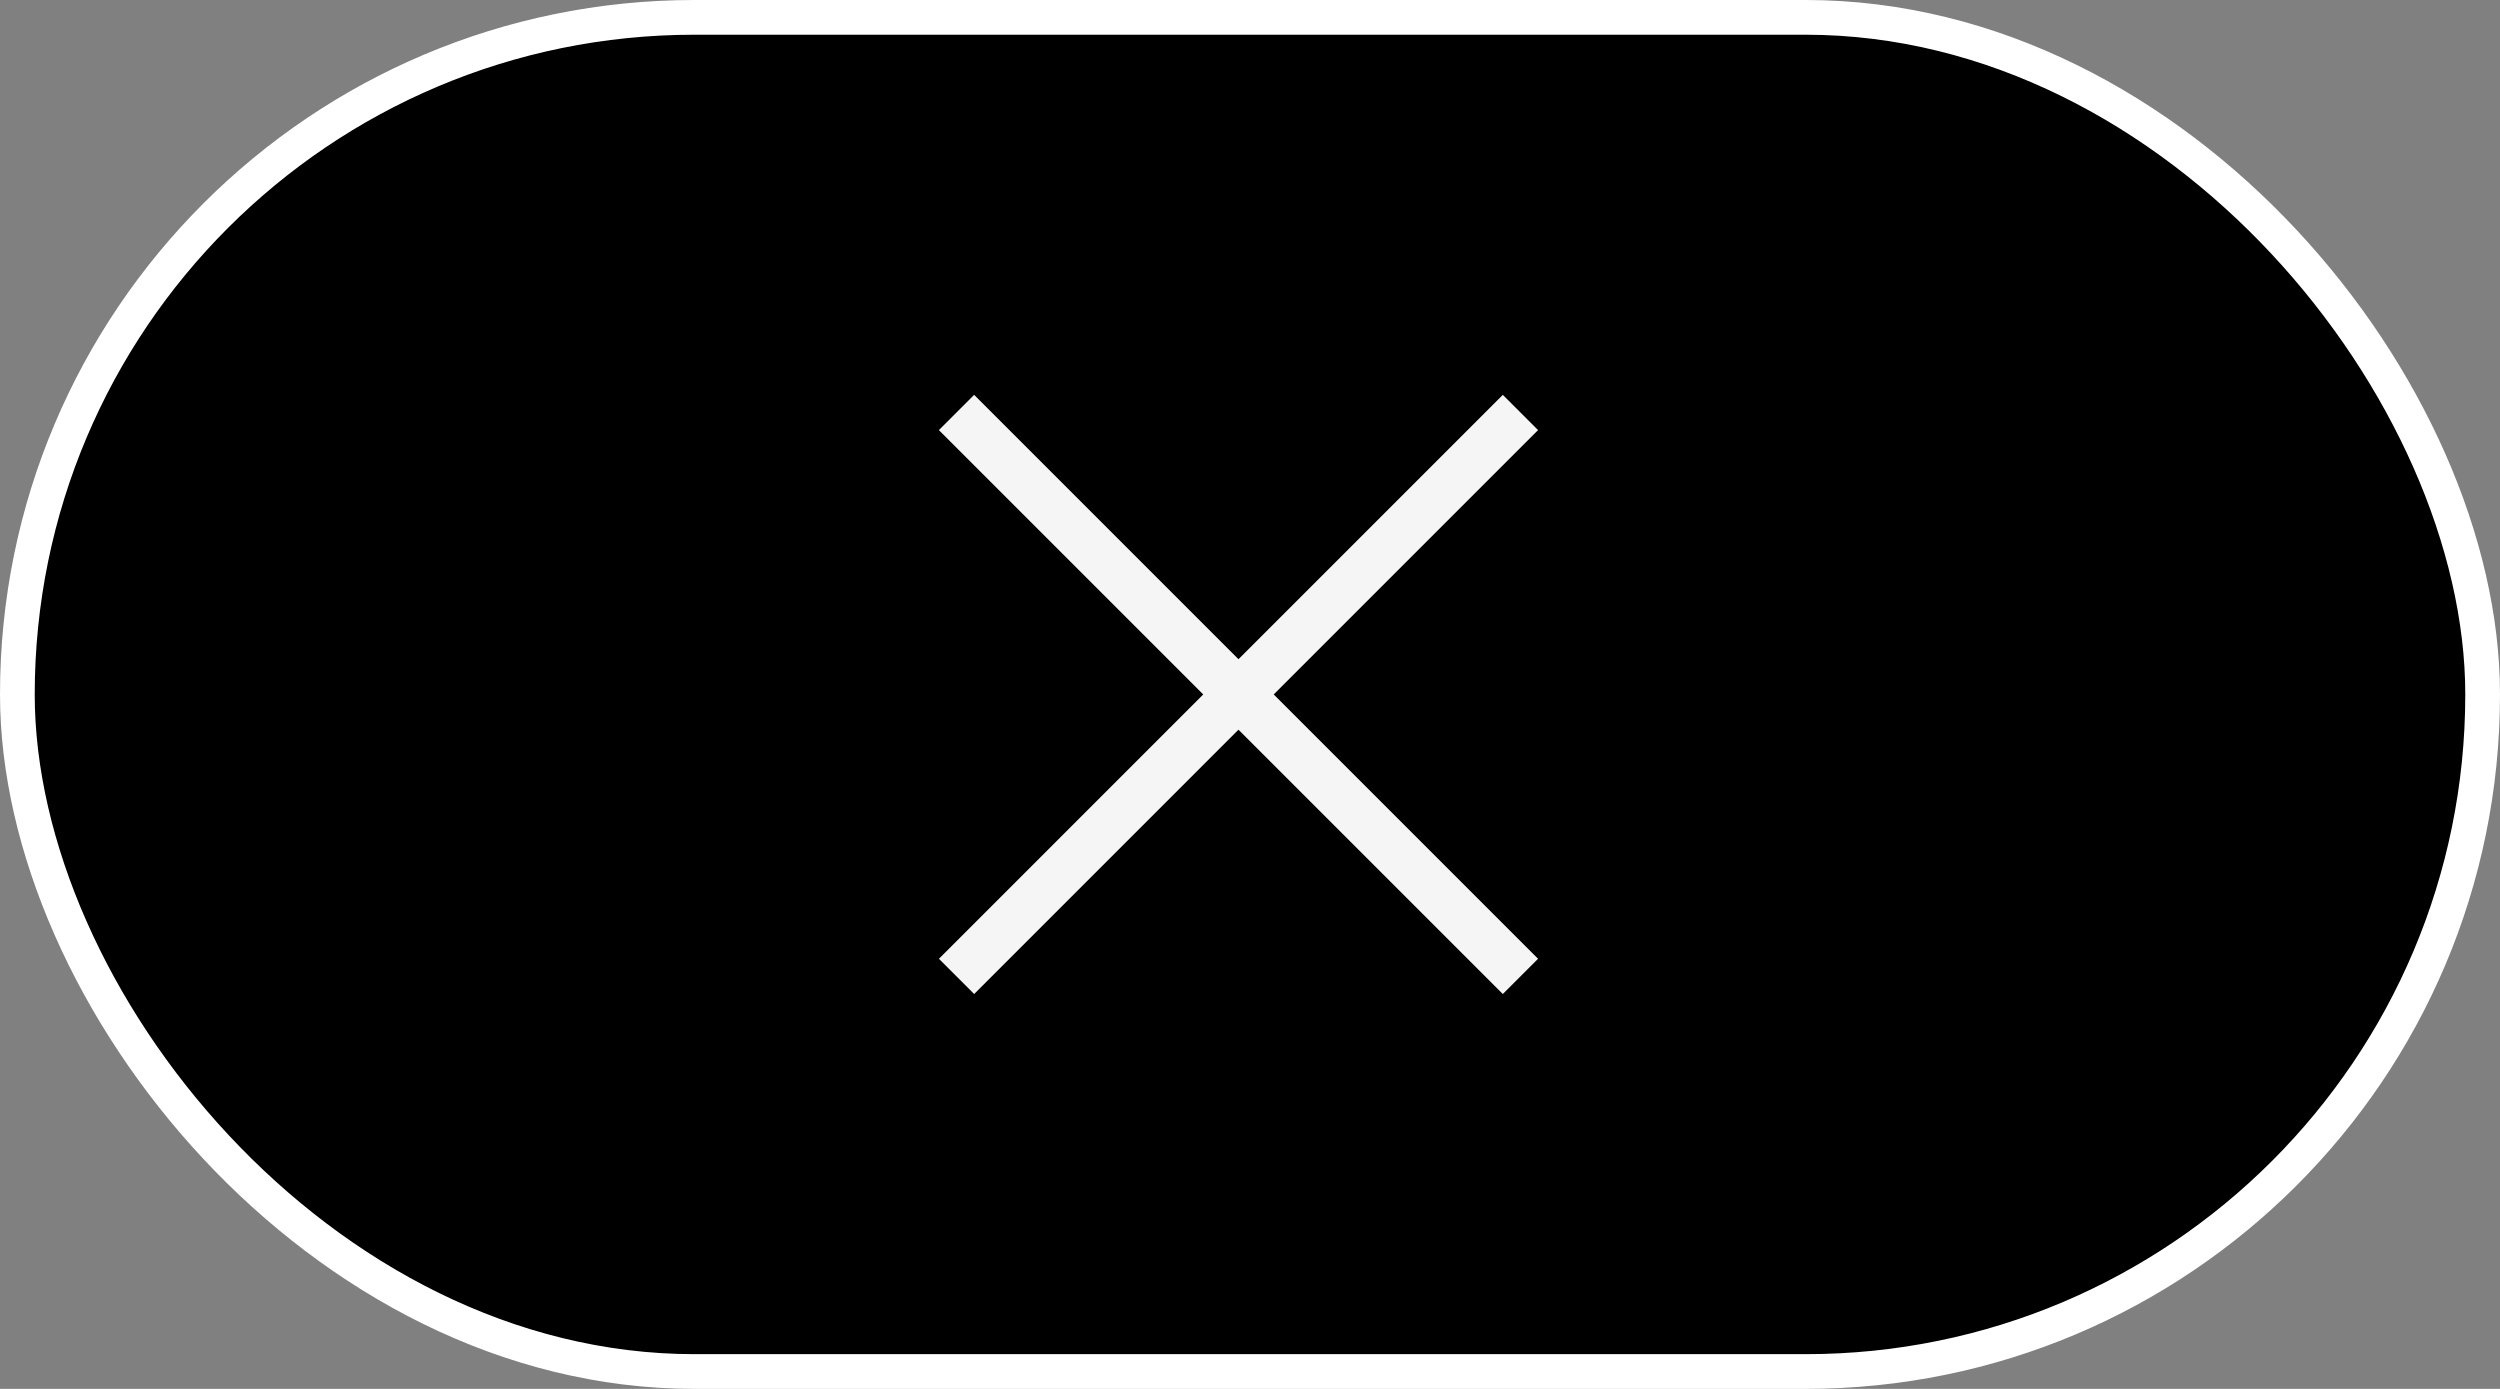 <svg width="72" height="40" viewBox="0 0 72 40" fill="none" xmlns="http://www.w3.org/2000/svg">
<rect x="0" y="0" width="72" height="40" fill="#808080" stroke="none"/>
<rect x="0.5" y="0.5" width="71" height="39" rx="19.5" fill="black" stroke="white"/>
<path fill-rule="evenodd" clip-rule="evenodd" d="M35.668 18.985L28.055 11.372L27.04 12.387L34.653 20L27.041 27.613L28.056 28.628L35.668 21.015L43.281 28.628L44.296 27.613L36.683 20L44.296 12.387L43.281 11.372L35.668 18.985Z" fill="#F5F5F5"/>
</svg>
